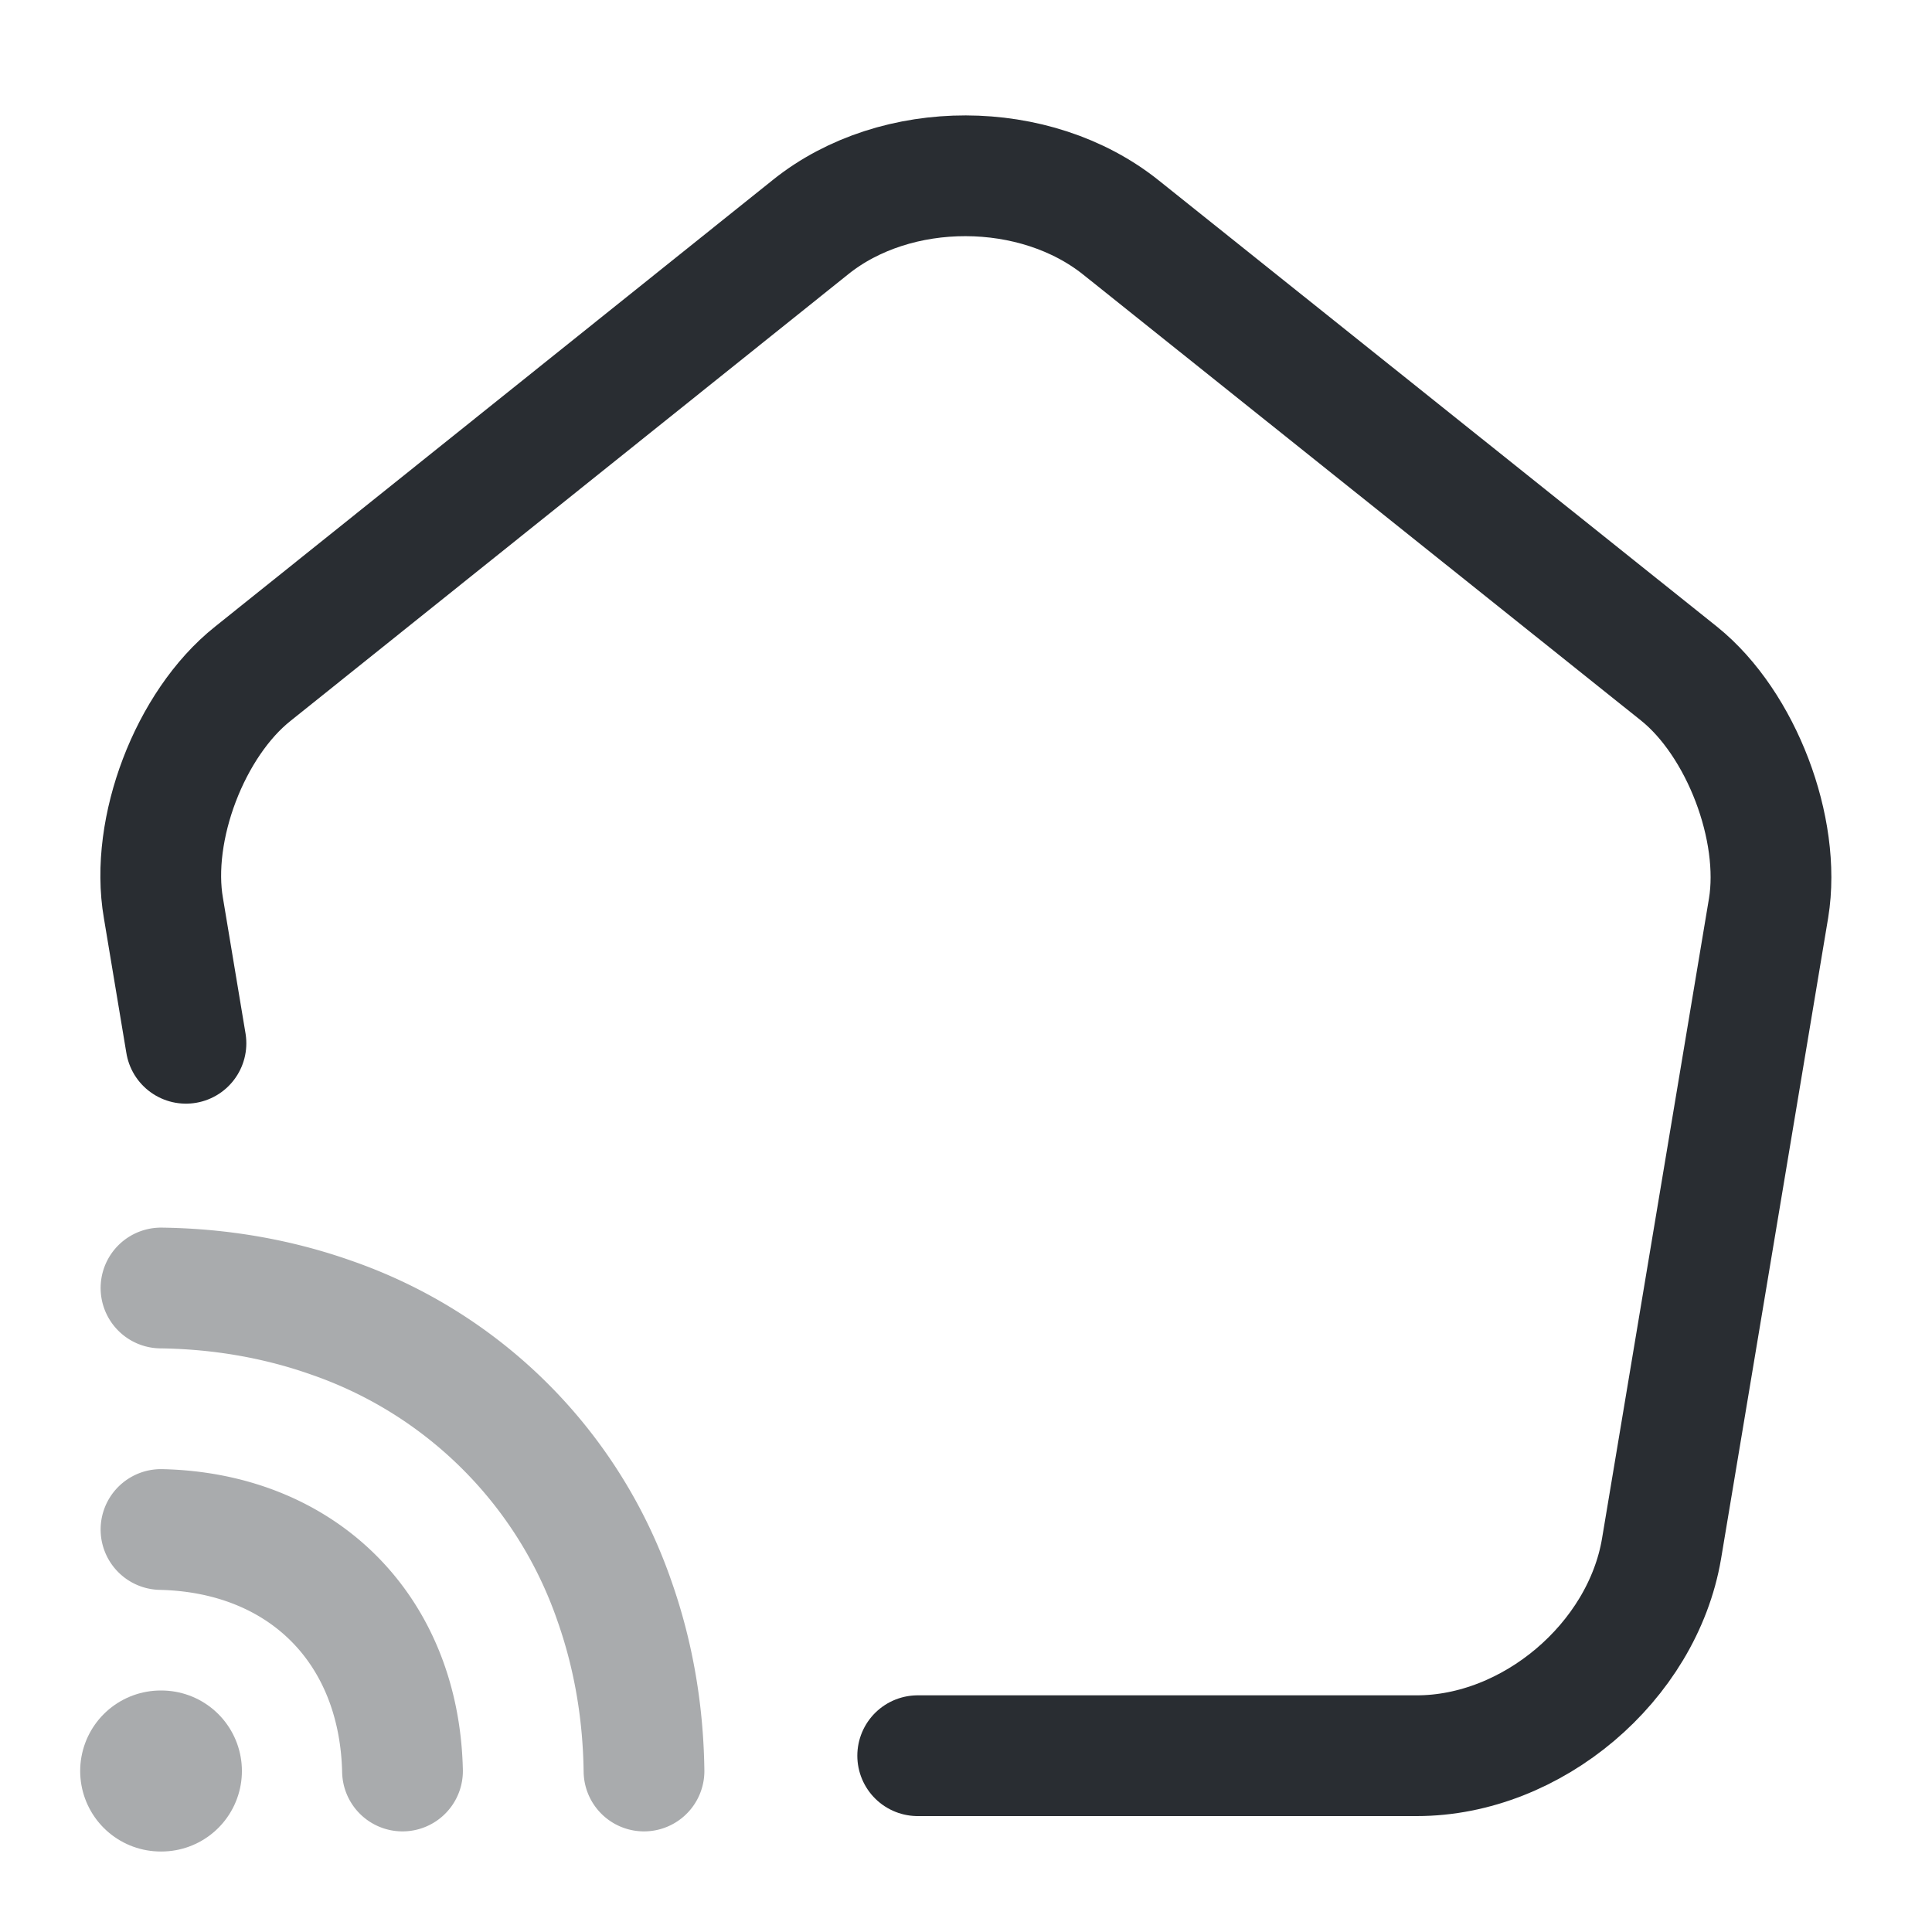 <svg width="24" height="24" fill="none" xmlns="http://www.w3.org/2000/svg" viewBox="0 0 24 24">
  <path d="M11.4 21.81h6.2c1.43 0 2.8-1.16 3.04-2.57l1.33-7.96c.16-.98-.34-2.29-1.11-2.91l-6.93-5.54c-1.07-.86-2.8-.86-3.86-.01L3.14 8.37c-.78.62-1.28 1.93-1.11 2.91l.28 1.68" stroke="#292D32" stroke-width="1.5" stroke-linecap="round" stroke-linejoin="round"/>
  <path opacity=".4" d="M2 19c1.76.04 2.96 1.24 3 3m3 0c-.01-.76-.14-1.47-.37-2.12a5.688 5.688 0 00-3.51-3.51c-.65-.23-1.36-.36-2.12-.37" stroke="#292D32" stroke-width="1.5" stroke-linecap="round" stroke-linejoin="round"/>
  <path opacity=".4" d="M1.996 22h.009" stroke="#292D32" stroke-width="2" stroke-linecap="round" stroke-linejoin="round"/>
</svg>